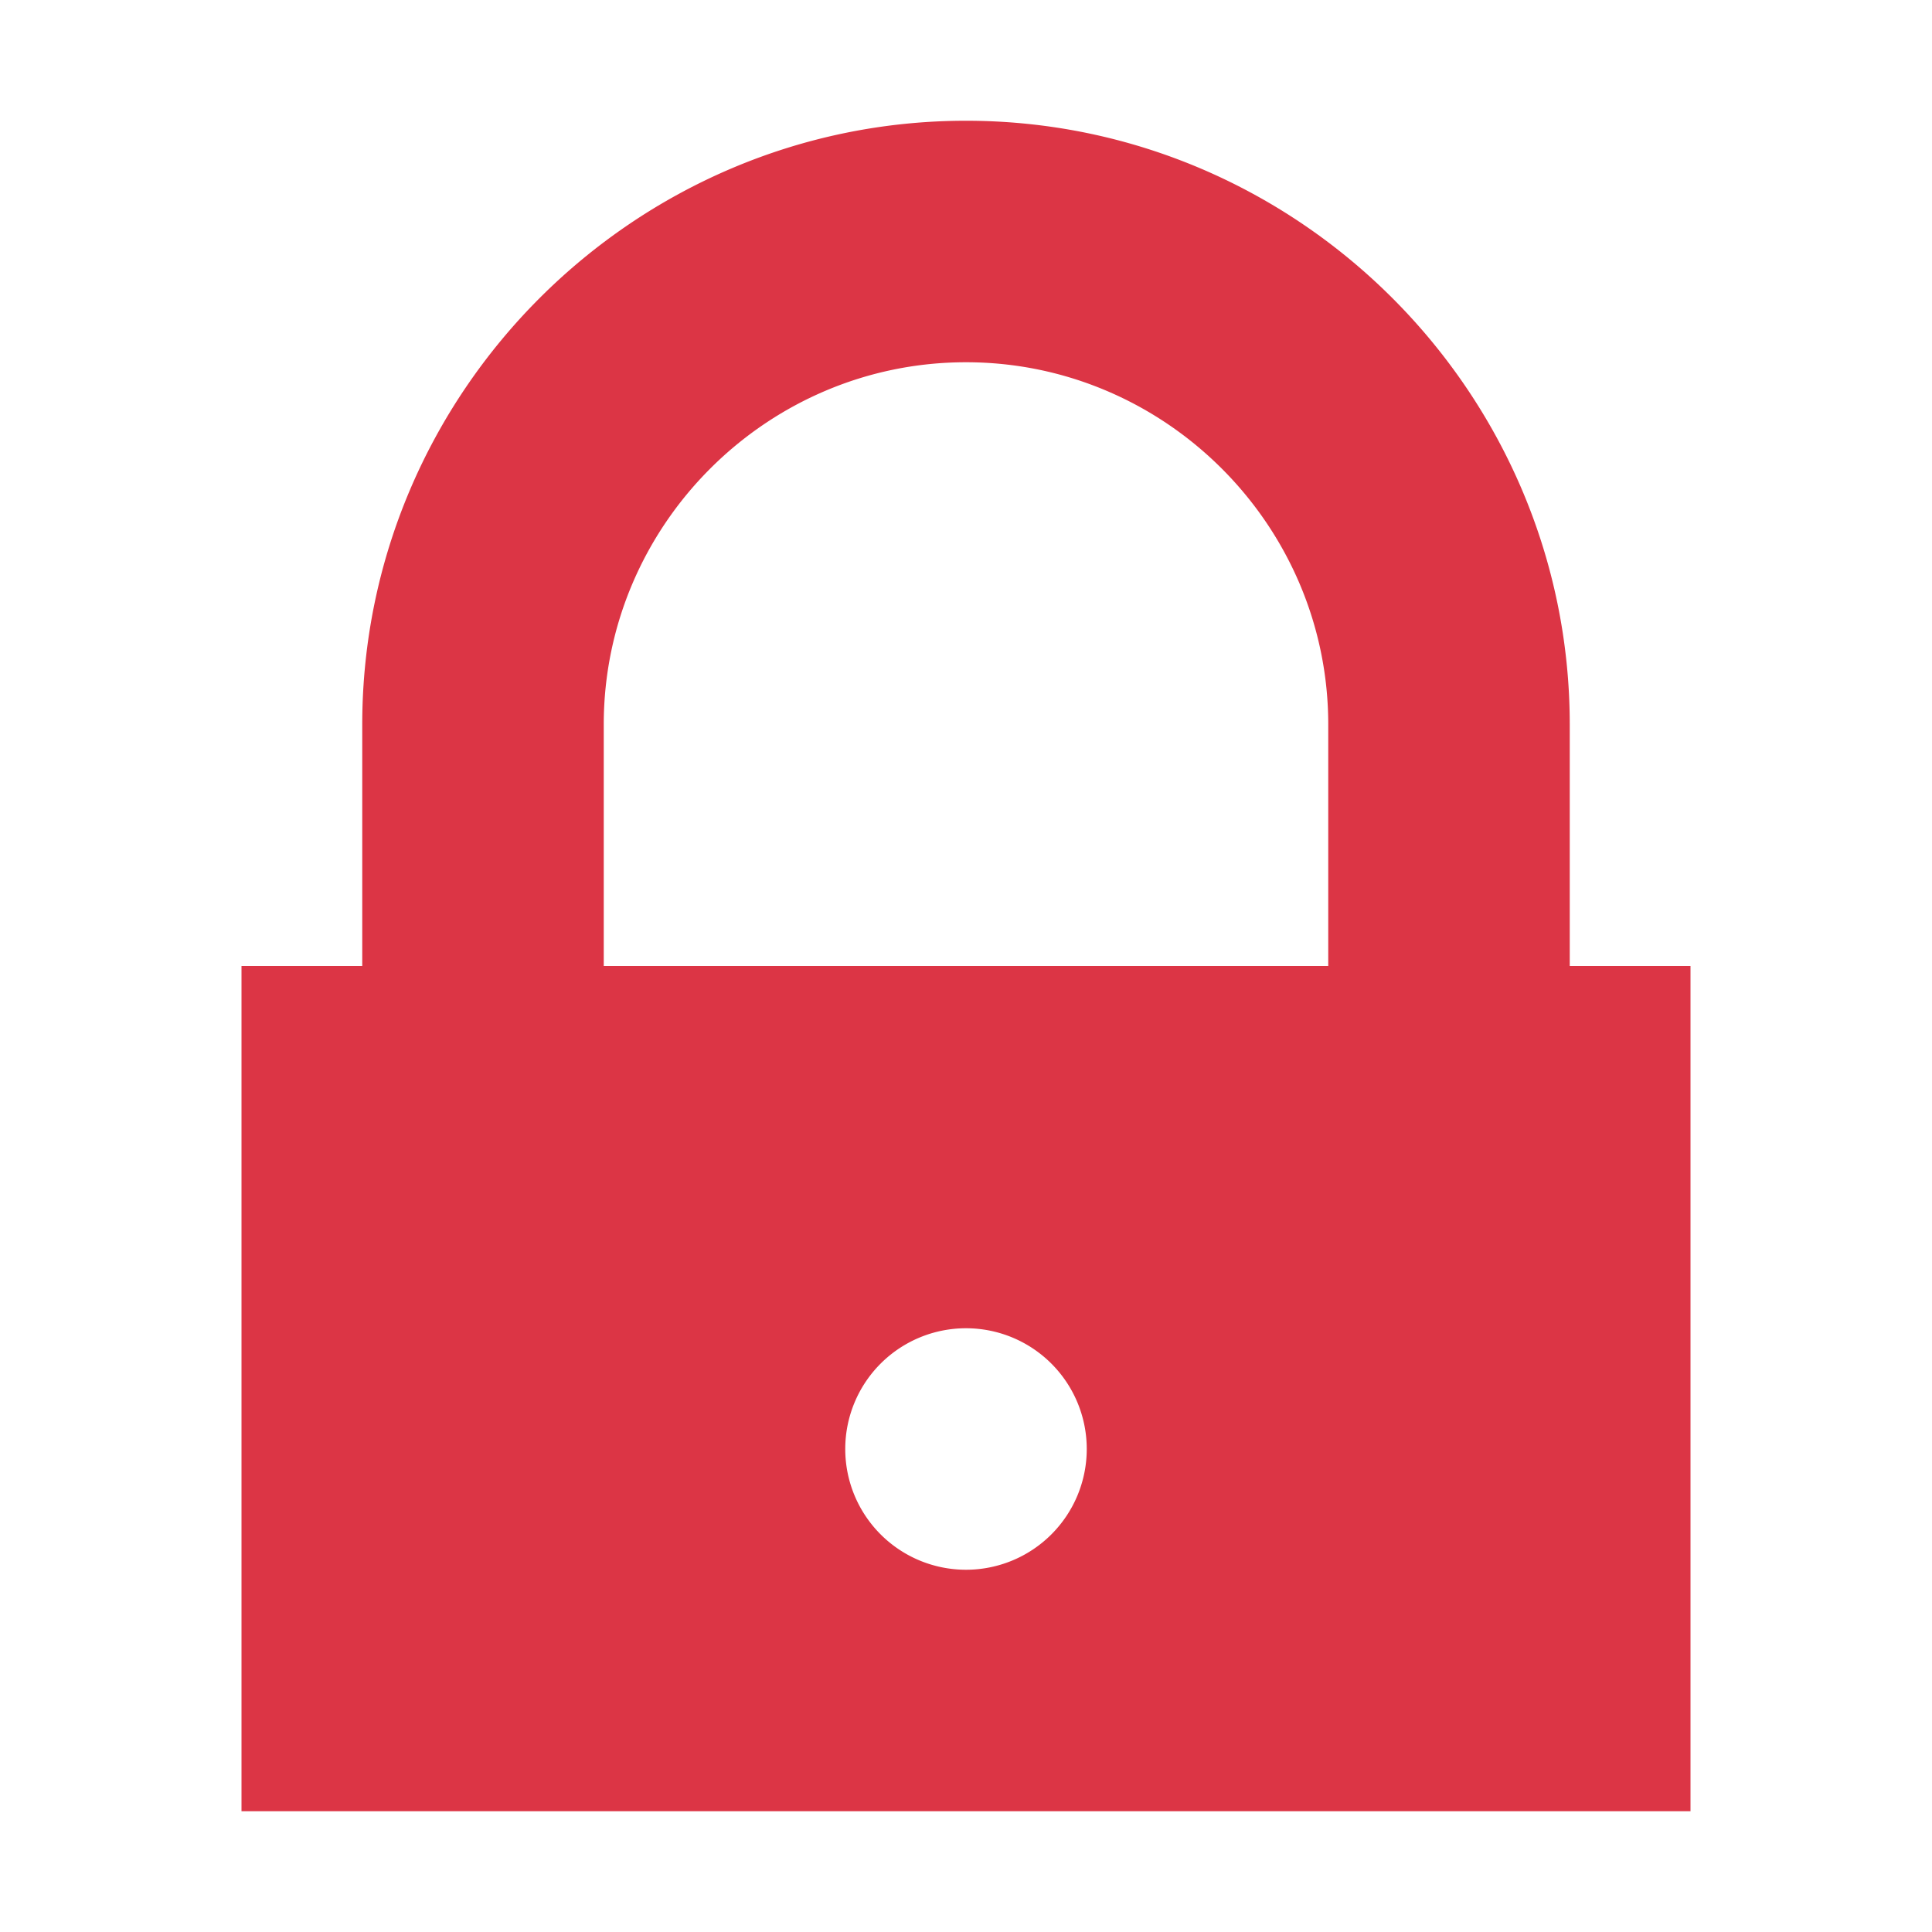 <svg viewBox="0 0 32 32" xmlns="http://www.w3.org/2000/svg"><path fill="#dc3545" d="m16 2c-5.5 0-10 4.5-10 10v4h-2v14h24v-14h-2v-4c0-5.5-4.5-10-10-10zm0 4c3.3 0 6 2.7 6 6v4h-12v-4c0-3.3 2.7-6 6-6zm0 16a2 2 0 0 1 2 2 2 2 0 0 1 -2 2 2 2 0 0 1 -2-2 2 2 0 0 1 2-2z"/></svg>